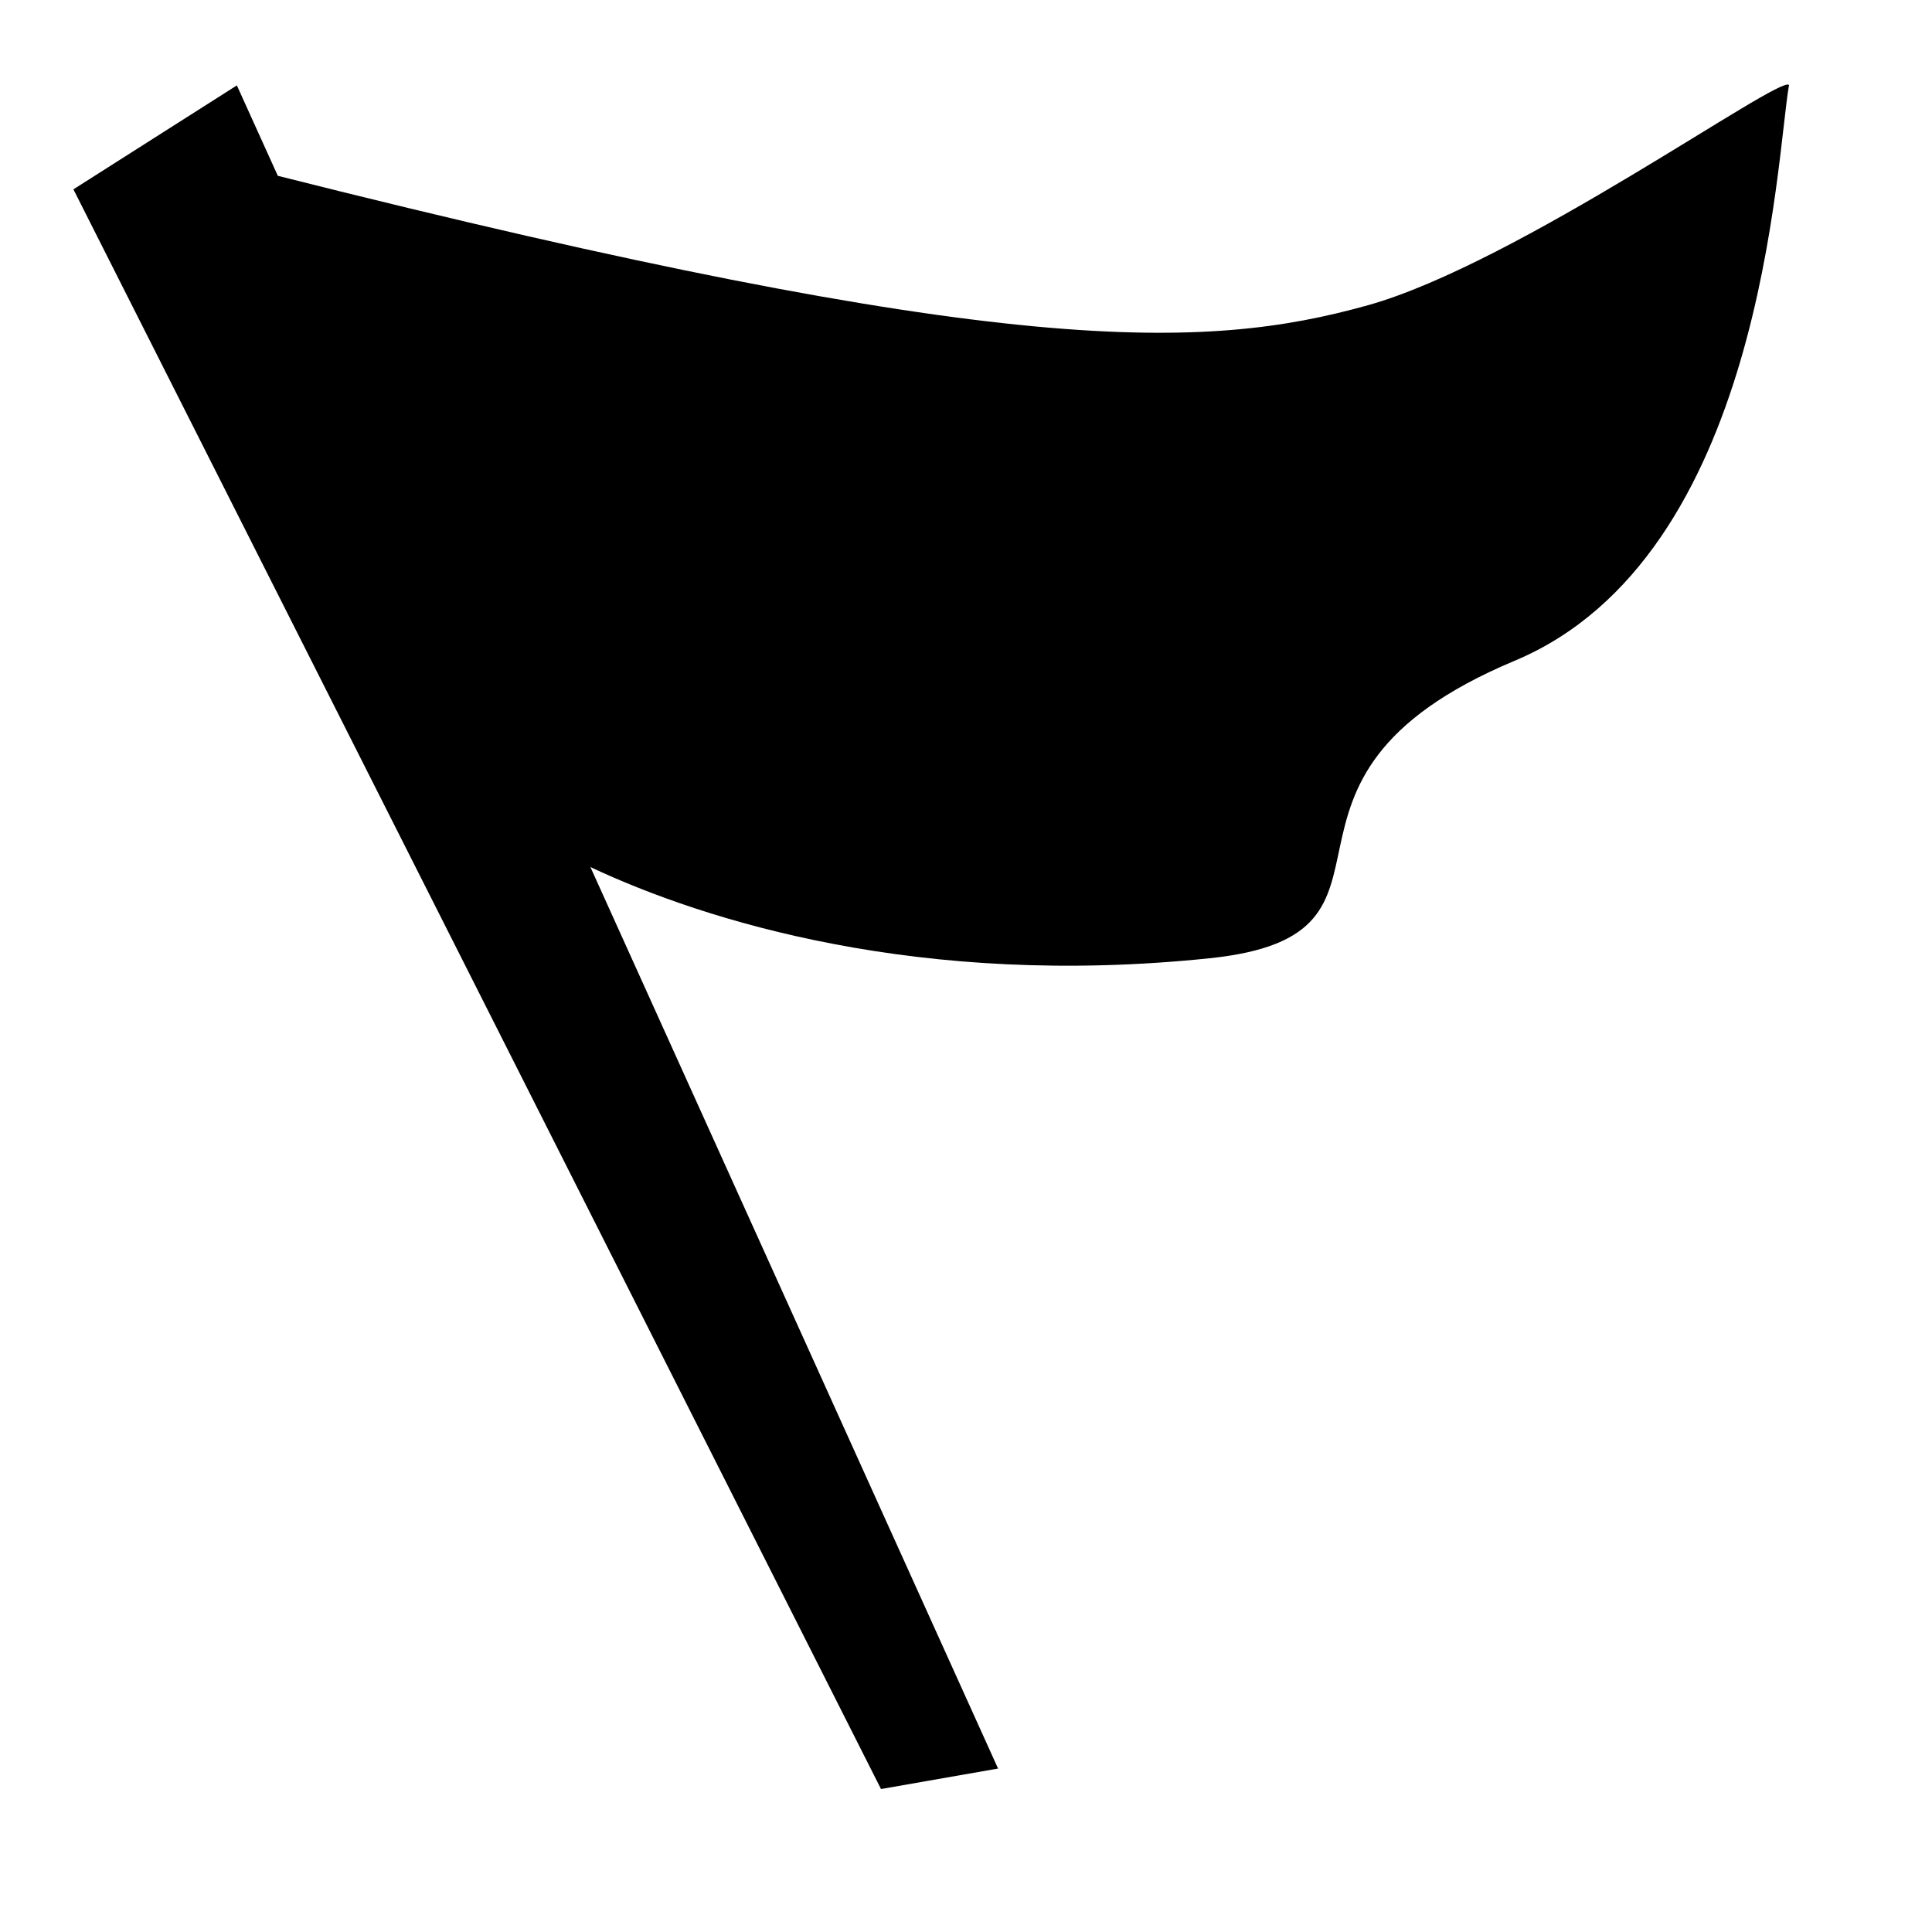<?xml version="1.0" encoding="utf-8"?>
<!-- Generator: Adobe Illustrator 21.1.0, SVG Export Plug-In . SVG Version: 6.00 Build 0)  -->
<svg version="1.1" id="Layer_1" xmlns="http://www.w3.org/2000/svg" xmlns:xlink="http://www.w3.org/1999/xlink" x="0px" y="0px"
	 viewBox="0 0 500 500" style="enable-background:new 0 0 500 500;" xml:space="preserve">
<path d="M354,79c-42.3,11.8-94.2,13.9-282.1-33.5L61.3,22.1L19,49l209,414l30.3-5.3L152.8,224.4c29.6,13.9,85.3,31.4,160.2,23.6
	c58.9-6.1,5-46,79-77c64.4-27,67.6-129.9,71-149C461,19.1,392.7,68.2,354,79z"/>
</svg>
